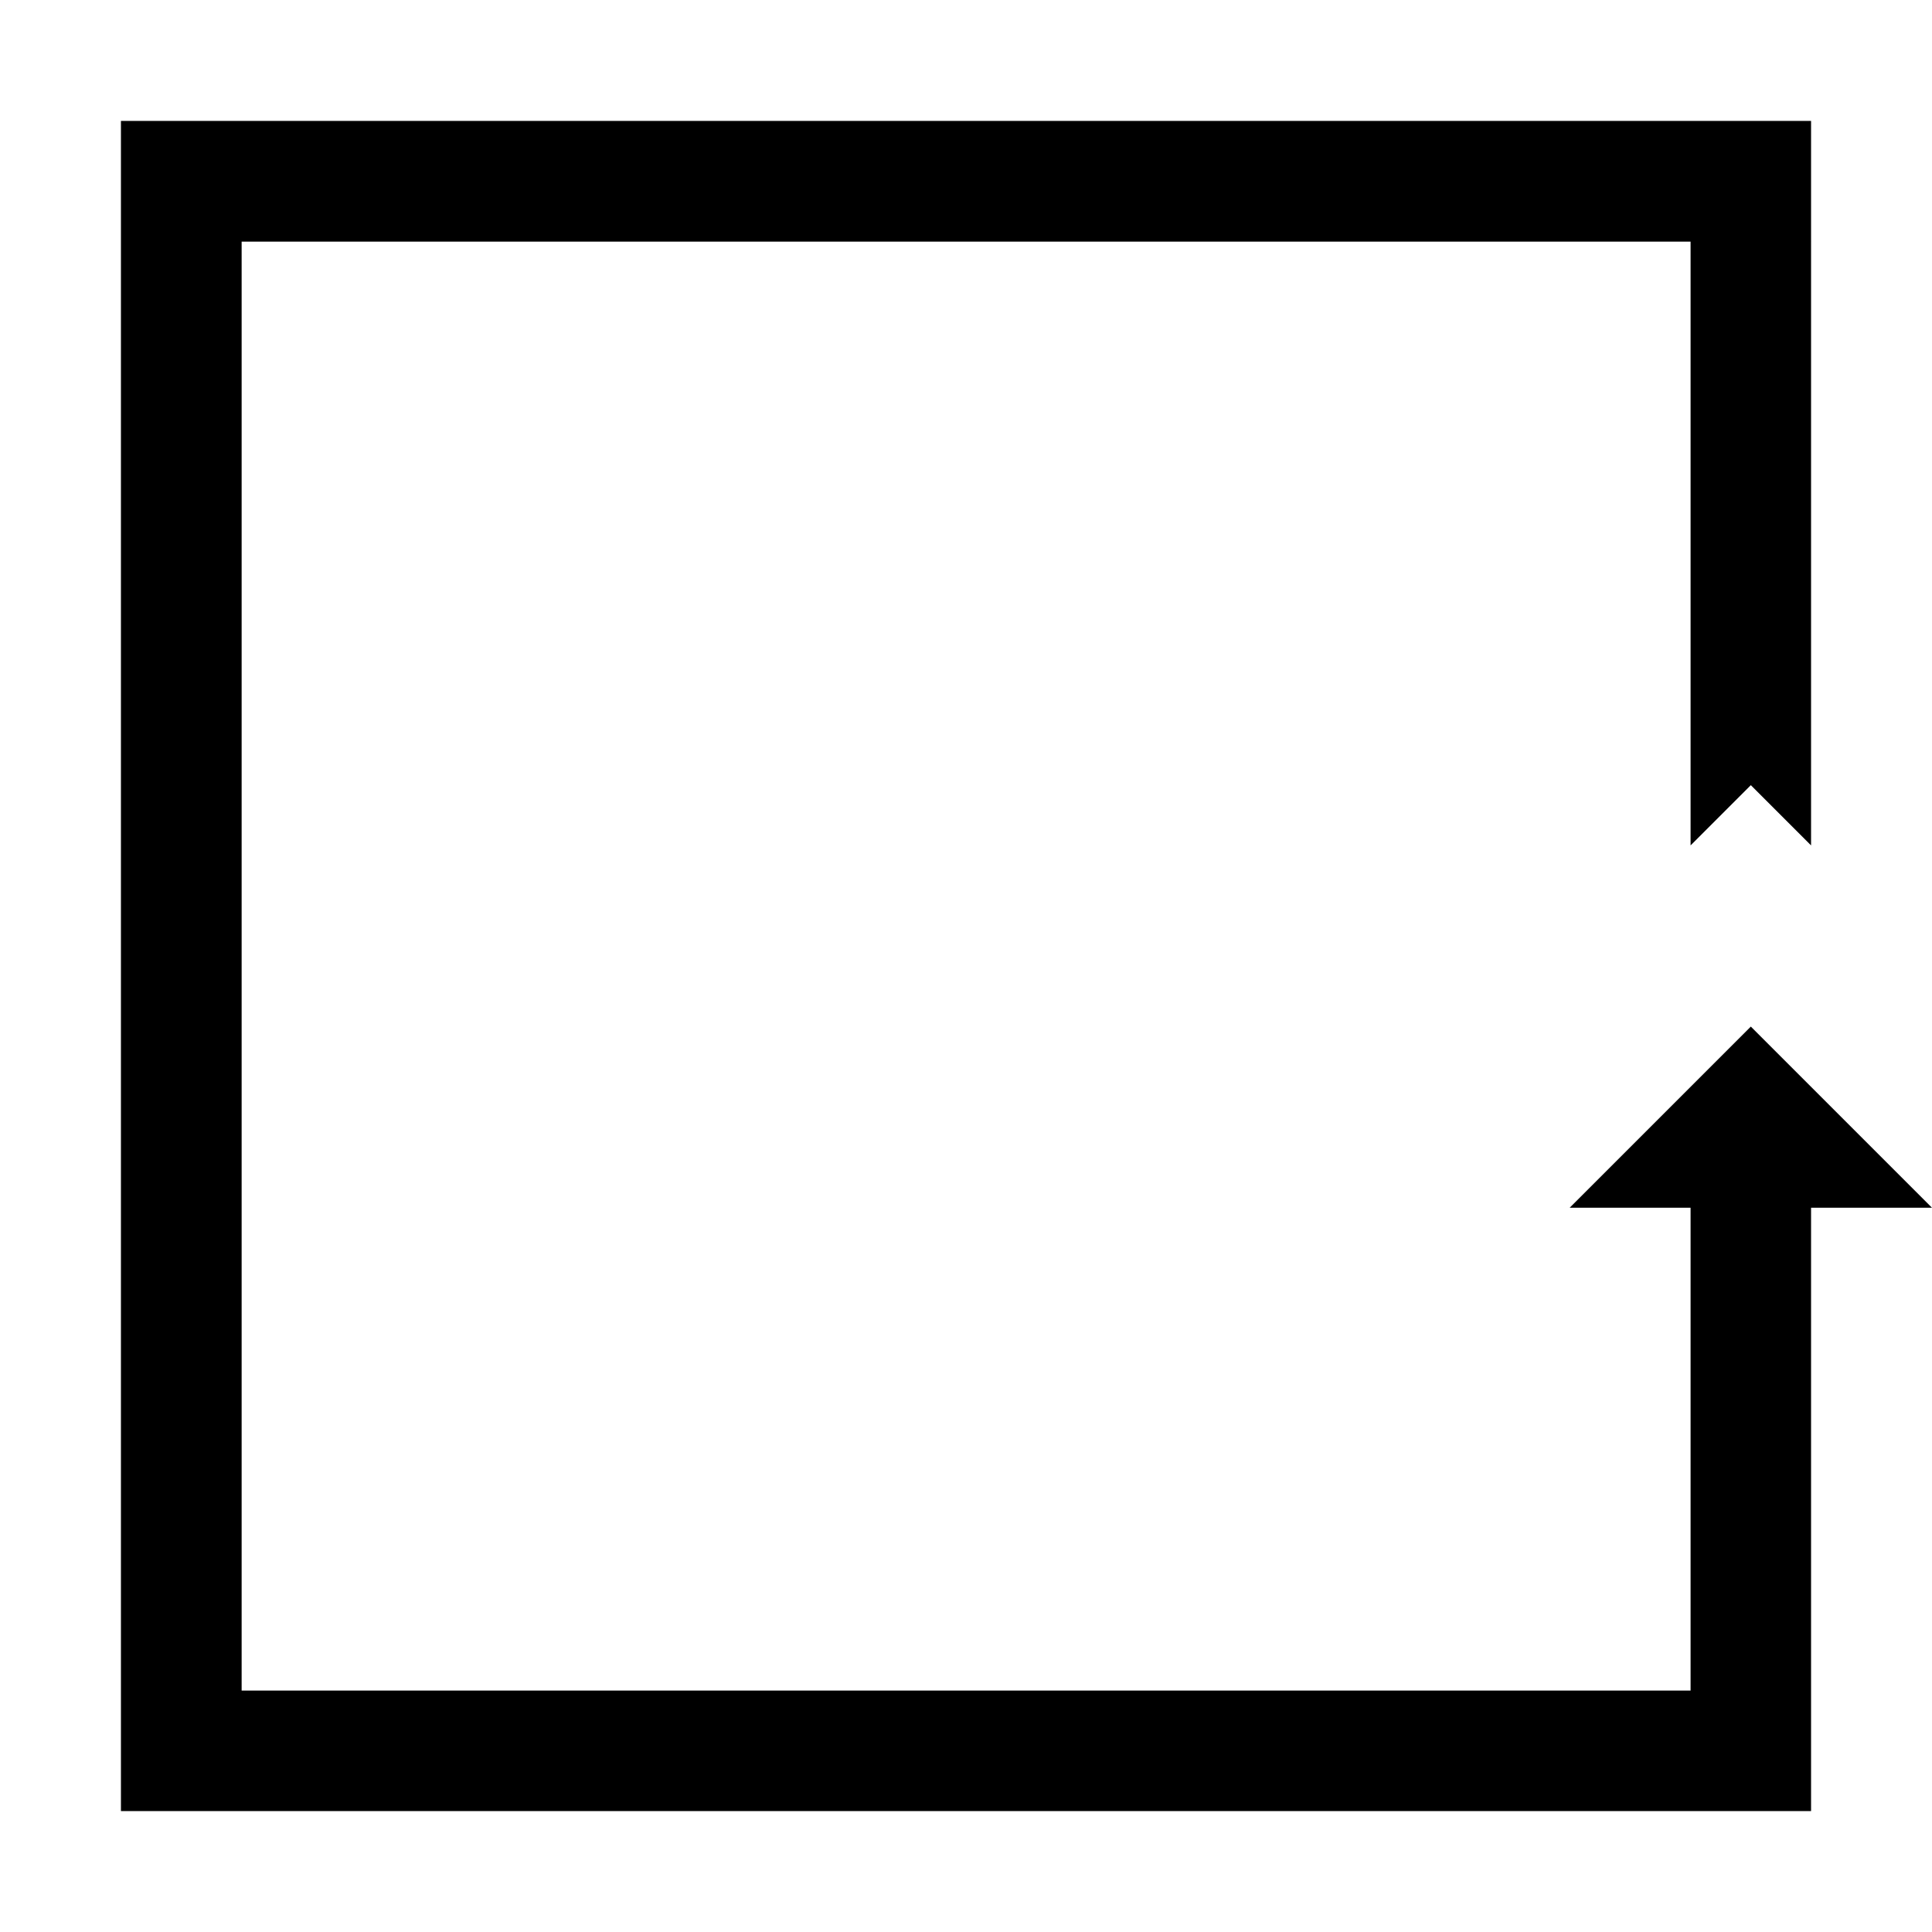 <svg xmlns="http://www.w3.org/2000/svg" width="32" height="32" viewBox="0 0 8.467 8.467"><path d="M.53.53v7.407h7.407V5.293h.53l-.794-.794-.794.794h.53v2.116h-6.35v-6.35h6.35v2.646l.264-.264.264.264V.53z" style="fill:#000;stroke-width:0"/></svg>